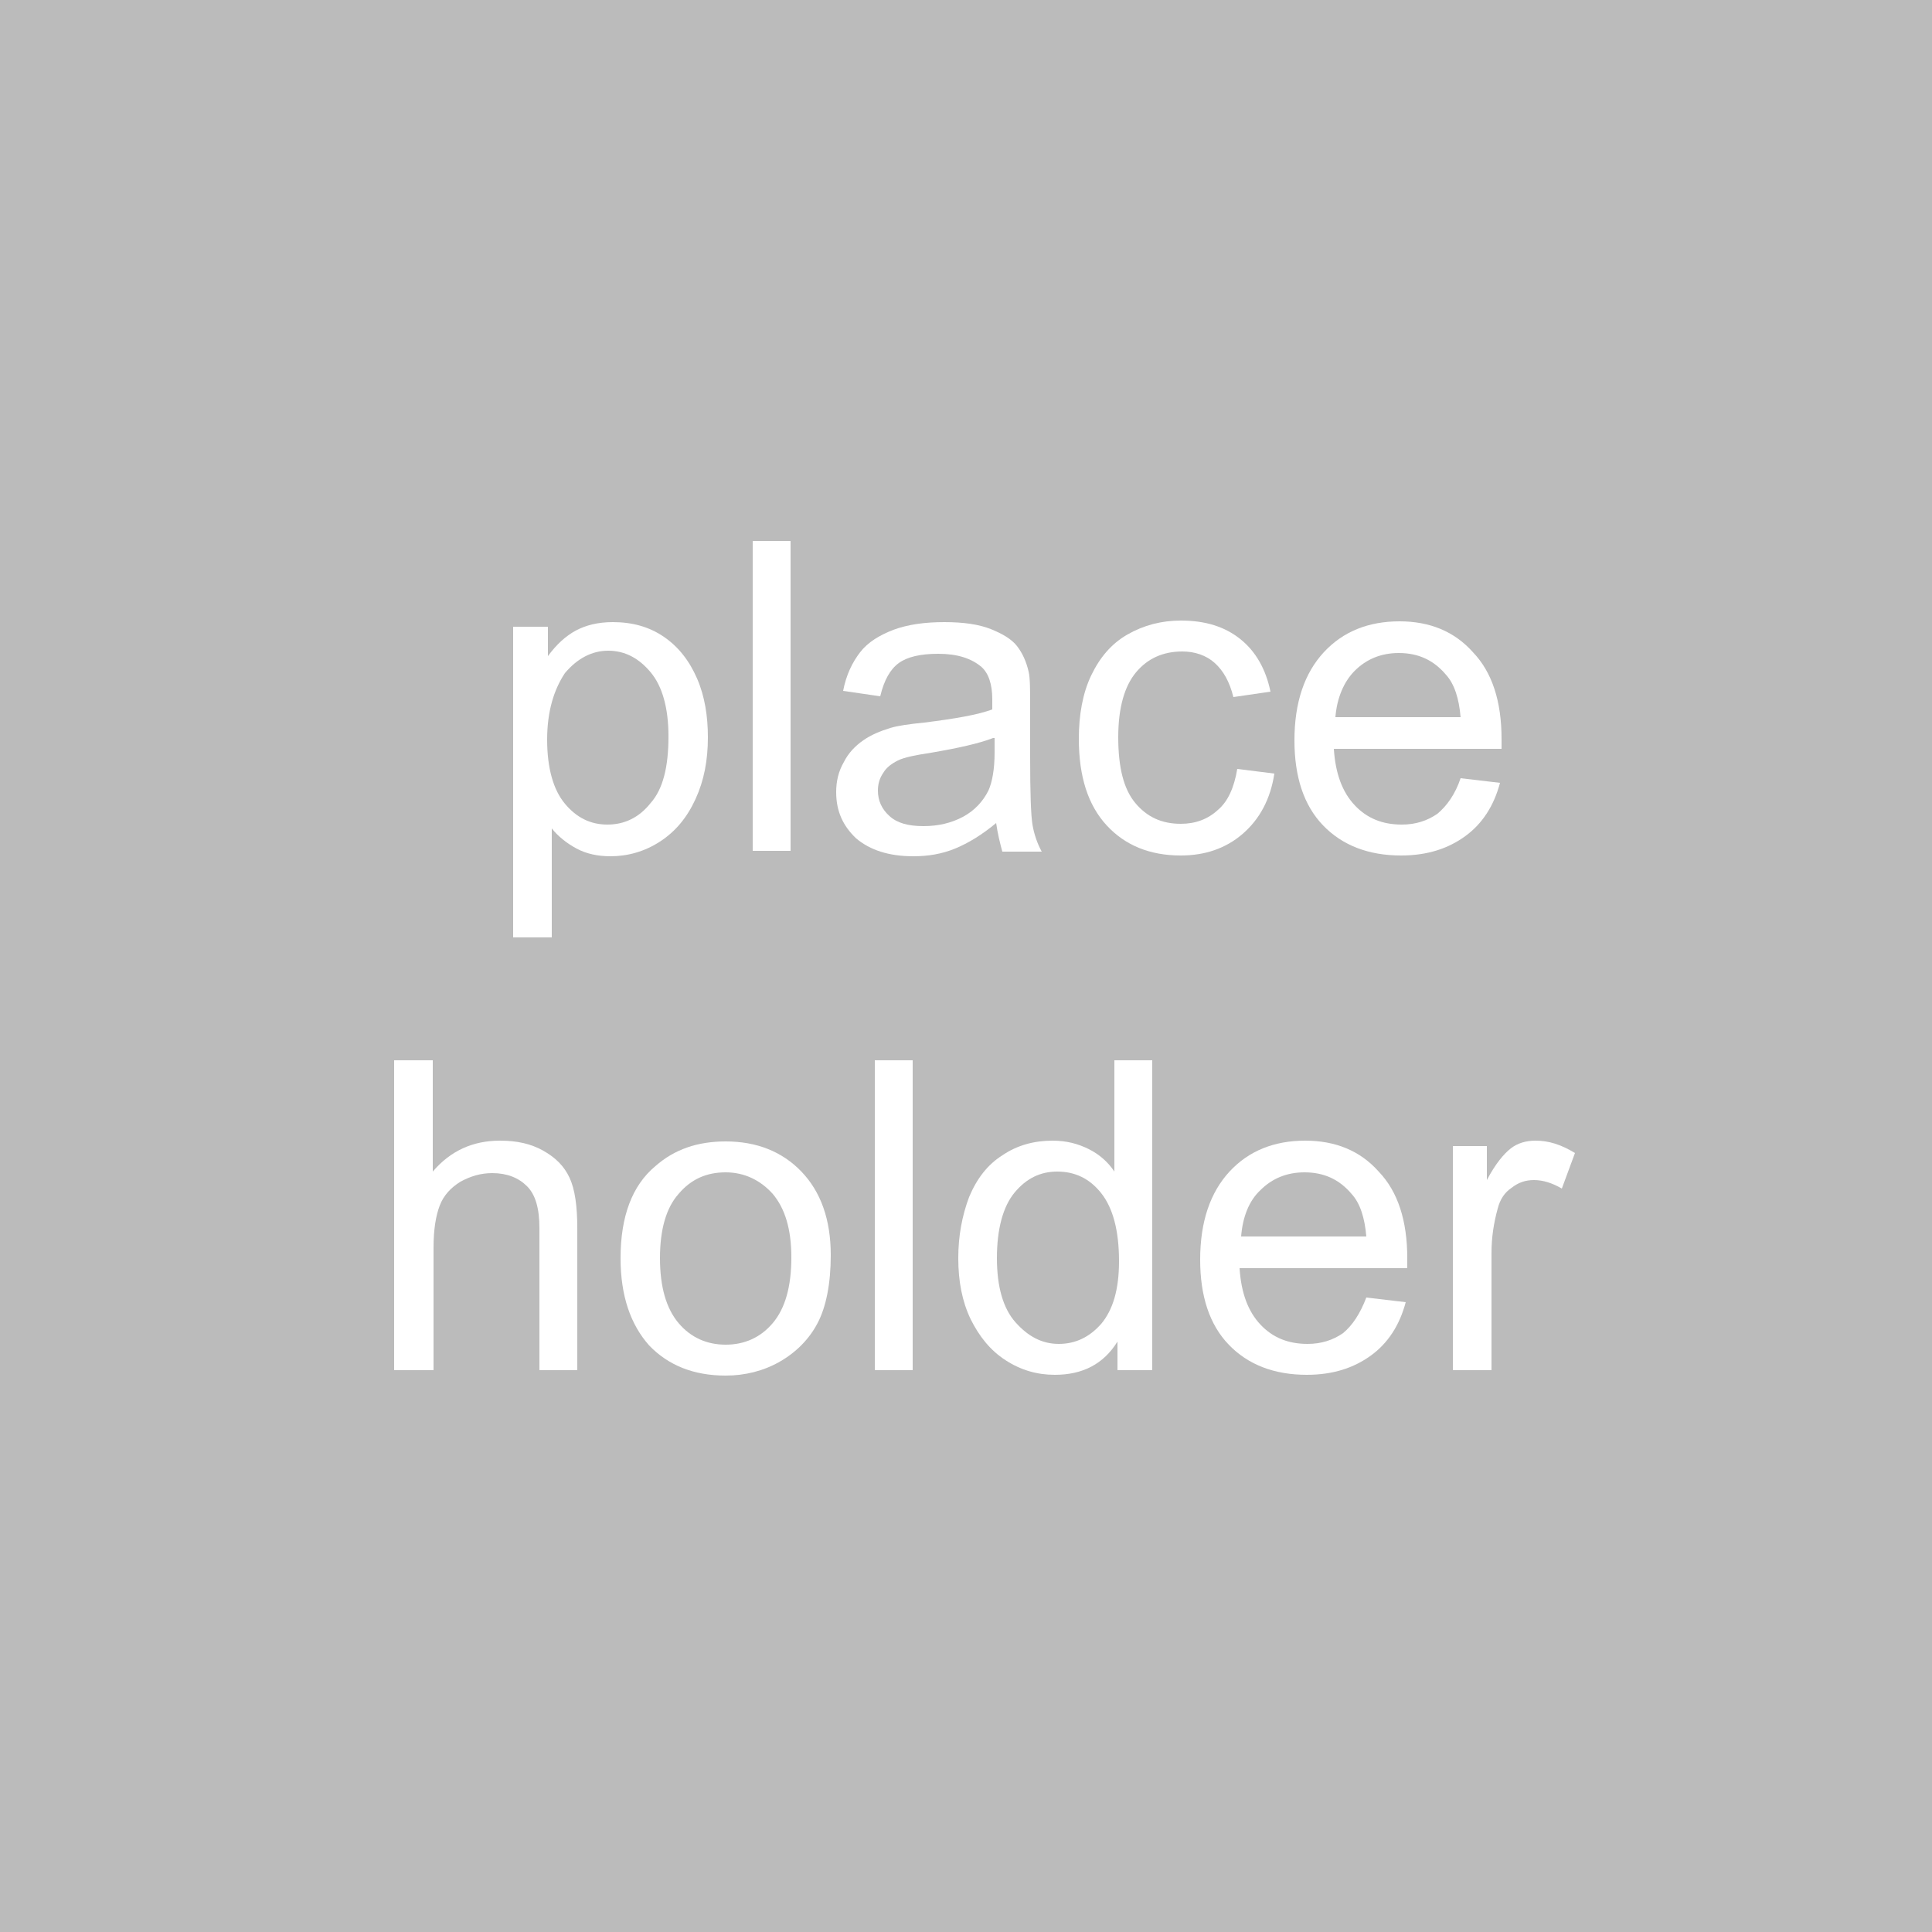 <?xml version="1.0" encoding="utf-8"?>
<!-- Generator: Adobe Illustrator 18.1.0, SVG Export Plug-In . SVG Version: 6.00 Build 0)  -->
<!DOCTYPE svg PUBLIC "-//W3C//DTD SVG 1.1//EN" "http://www.w3.org/Graphics/SVG/1.1/DTD/svg11.dtd">
<svg version="1.1" id="Layer_1" xmlns="http://www.w3.org/2000/svg" xmlns:xlink="http://www.w3.org/1999/xlink" x="0px" y="0px"
	 viewBox="0 0 250 250" width="250" height="250" preserveAspectRatio="xMidYMid meet" enable-background="new 0 0 250 250" xml:space="preserve">
<rect fill="#BBBBBB" width="250" height="250"/>
<g enable-background="new    ">
	<path fill="#FFFFFF" d="M66.4,121.2V81.1h4.5v3.8c1.1-1.5,2.3-2.6,3.6-3.3c1.3-0.7,2.9-1.1,4.8-1.1c2.5,0,4.7,0.6,6.6,1.9
		c1.9,1.3,3.3,3.1,4.3,5.4c1,2.3,1.4,4.9,1.4,7.6c0,3-0.5,5.6-1.6,8s-2.6,4.2-4.6,5.5c-2,1.3-4.2,1.9-6.4,1.9c-1.6,0-3.1-0.3-4.4-1
		c-1.3-0.7-2.4-1.6-3.2-2.6v14.1H66.4z M70.8,95.7c0,3.7,0.8,6.5,2.3,8.3c1.5,1.8,3.3,2.7,5.5,2.7c2.2,0,4.1-0.9,5.6-2.8
		c1.6-1.8,2.3-4.7,2.3-8.6c0-3.7-0.8-6.5-2.3-8.3c-1.5-1.8-3.3-2.8-5.5-2.8c-2.1,0-4,1-5.6,2.9C71.7,89.2,70.8,92,70.8,95.7z"/>
	<path fill="#FFFFFF" d="M97.4,110.1V70h4.9v40.1H97.4z"/>
	<path fill="#FFFFFF" d="M128.9,106.5c-1.8,1.5-3.6,2.6-5.3,3.3s-3.5,1-5.4,1c-3.2,0-5.6-0.8-7.4-2.3c-1.7-1.6-2.6-3.5-2.6-6
		c0-1.4,0.3-2.7,1-3.9c0.6-1.2,1.5-2.1,2.5-2.8c1-0.7,2.2-1.2,3.5-1.6c1-0.3,2.4-0.5,4.4-0.7c4-0.5,6.9-1,8.8-1.7c0-0.7,0-1.1,0-1.3
		c0-2-0.5-3.4-1.4-4.2c-1.3-1.1-3.1-1.7-5.6-1.7c-2.3,0-4,0.4-5.1,1.2c-1.1,0.8-1.9,2.2-2.4,4.3l-4.8-0.7c0.4-2.1,1.2-3.7,2.2-5
		c1-1.3,2.5-2.2,4.3-2.9c1.9-0.7,4.1-1,6.6-1c2.5,0,4.5,0.3,6,0.9c1.5,0.6,2.7,1.3,3.4,2.2c0.7,0.9,1.2,2,1.5,3.3
		c0.2,0.8,0.2,2.4,0.2,4.5v6.6c0,4.6,0.1,7.5,0.3,8.7c0.2,1.2,0.6,2.4,1.2,3.5h-5.1C129.4,109.1,129.1,107.9,128.9,106.5z
		 M128.5,95.5c-1.8,0.7-4.5,1.3-8,1.9c-2,0.3-3.5,0.6-4.3,1c-0.8,0.4-1.5,0.9-1.9,1.6c-0.5,0.7-0.7,1.5-0.7,2.3
		c0,1.3,0.5,2.4,1.5,3.3c1,0.9,2.4,1.3,4.4,1.3c1.9,0,3.6-0.4,5.1-1.2c1.5-0.8,2.6-2,3.3-3.4c0.5-1.1,0.8-2.8,0.8-4.9V95.5z"/>
	<path fill="#FFFFFF" d="M160.1,99.5l4.8,0.6c-0.5,3.3-1.9,5.9-4.1,7.8s-4.9,2.8-8,2.8c-4,0-7.2-1.3-9.6-3.9s-3.6-6.3-3.6-11.2
		c0-3.1,0.5-5.9,1.6-8.2s2.6-4.1,4.7-5.3s4.4-1.8,6.9-1.8c3.2,0,5.7,0.8,7.7,2.4c2,1.6,3.3,3.9,3.9,6.8l-4.8,0.7
		c-0.5-2-1.3-3.4-2.4-4.4s-2.6-1.5-4.2-1.5c-2.5,0-4.5,0.9-6,2.7s-2.3,4.6-2.3,8.4c0,3.9,0.7,6.7,2.2,8.5c1.5,1.8,3.4,2.7,5.9,2.7
		c1.9,0,3.5-0.6,4.8-1.8C158.9,103.7,159.7,101.9,160.1,99.5z"/>
	<path fill="#FFFFFF" d="M189,100.7l5.1,0.6c-0.8,3-2.3,5.3-4.5,6.9s-4.9,2.5-8.3,2.5c-4.2,0-7.6-1.3-10.1-3.9
		c-2.5-2.6-3.7-6.3-3.7-11c0-4.9,1.3-8.7,3.8-11.4c2.5-2.7,5.8-4,9.8-4c3.9,0,7.1,1.3,9.5,4c2.5,2.6,3.7,6.4,3.7,11.2
		c0,0.3,0,0.7,0,1.3h-21.7c0.2,3.2,1.1,5.6,2.7,7.3s3.6,2.5,6.1,2.5c1.8,0,3.3-0.5,4.6-1.4C187.2,104.3,188.3,102.8,189,100.7z
		 M172.8,92.8h16.2c-0.2-2.4-0.8-4.3-1.9-5.5c-1.6-1.9-3.6-2.8-6.1-2.8c-2.3,0-4.2,0.8-5.7,2.3C173.9,88.2,173,90.3,172.8,92.8z"/>
</g>
<g enable-background="new    ">
	<path fill="#FFFFFF" d="M51,177.3v-40.1H56v14.4c2.3-2.7,5.2-4,8.7-4c2.2,0,4,0.4,5.6,1.3s2.7,2,3.4,3.5c0.7,1.5,1,3.7,1,6.5v18.4
		h-4.9v-18.4c0-2.5-0.5-4.3-1.6-5.4s-2.6-1.7-4.5-1.7c-1.5,0-2.8,0.4-4.1,1.1c-1.3,0.8-2.2,1.8-2.7,3.1c-0.5,1.3-0.8,3.1-0.8,5.4
		v15.9H51z"/>
	<path fill="#FFFFFF" d="M80.3,162.8c0-5.4,1.5-9.4,4.5-11.9c2.5-2.2,5.5-3.2,9.1-3.2c4,0,7.3,1.3,9.8,3.9c2.5,2.6,3.8,6.2,3.8,10.8
		c0,3.7-0.6,6.7-1.7,8.8c-1.1,2.1-2.8,3.8-4.9,5c-2.1,1.2-4.5,1.8-7,1.8c-4.1,0-7.4-1.3-9.9-3.9C81.6,171.4,80.3,167.7,80.3,162.8z
		 M85.4,162.8c0,3.7,0.8,6.5,2.4,8.4c1.6,1.9,3.7,2.8,6.1,2.8c2.4,0,4.5-0.9,6.1-2.8c1.6-1.9,2.4-4.7,2.4-8.5c0-3.6-0.8-6.3-2.4-8.2
		c-1.6-1.8-3.7-2.8-6.1-2.8c-2.5,0-4.5,0.9-6.1,2.8C86.2,156.3,85.4,159.1,85.4,162.8z"/>
	<path fill="#FFFFFF" d="M113.2,177.3v-40.1h4.9v40.1H113.2z"/>
	<path fill="#FFFFFF" d="M144.6,177.3v-3.7c-1.8,2.9-4.5,4.3-8.1,4.3c-2.3,0-4.4-0.6-6.4-1.9s-3.4-3.1-4.5-5.3
		c-1.1-2.3-1.6-4.9-1.6-7.9c0-2.9,0.5-5.5,1.4-7.9c1-2.4,2.4-4.2,4.3-5.4c1.9-1.3,4.1-1.9,6.5-1.9c1.8,0,3.3,0.4,4.7,1.1
		s2.5,1.7,3.3,2.9v-14.4h4.9v40.1H144.6z M129,162.8c0,3.7,0.8,6.5,2.4,8.3c1.6,1.8,3.4,2.8,5.6,2.8c2.2,0,4-0.9,5.5-2.6
		c1.5-1.8,2.3-4.4,2.3-8.1c0-4-0.8-6.9-2.3-8.8s-3.4-2.8-5.7-2.8c-2.2,0-4,0.9-5.5,2.7C129.8,156.1,129,159,129,162.8z"/>
	<path fill="#FFFFFF" d="M176.8,167.9l5.1,0.6c-0.8,3-2.3,5.3-4.5,6.9c-2.2,1.6-4.9,2.5-8.3,2.5c-4.2,0-7.6-1.3-10.1-3.9
		c-2.5-2.6-3.7-6.3-3.7-11c0-4.9,1.3-8.7,3.8-11.4c2.5-2.7,5.8-4,9.8-4c3.9,0,7.1,1.3,9.5,4c2.5,2.6,3.7,6.4,3.7,11.2
		c0,0.3,0,0.7,0,1.3h-21.7c0.2,3.2,1.1,5.6,2.7,7.3c1.6,1.7,3.6,2.5,6.1,2.5c1.8,0,3.3-0.5,4.6-1.4C175,171.5,176,170,176.8,167.9z
		 M160.6,160h16.2c-0.2-2.4-0.8-4.3-1.9-5.5c-1.6-1.9-3.6-2.8-6.1-2.8c-2.3,0-4.2,0.8-5.7,2.3C161.6,155.4,160.8,157.5,160.6,160z"
		/>
	<path fill="#FFFFFF" d="M188,177.3v-29h4.4v4.4c1.1-2.1,2.2-3.4,3.1-4.1s2-1,3.2-1c1.7,0,3.3,0.5,5.1,1.6l-1.7,4.6
		c-1.2-0.7-2.4-1.1-3.6-1.1c-1.1,0-2,0.3-2.9,1c-0.9,0.6-1.5,1.5-1.8,2.7c-0.5,1.8-0.8,3.7-0.8,5.7v15.2H188z"/>
</g>
</svg>
